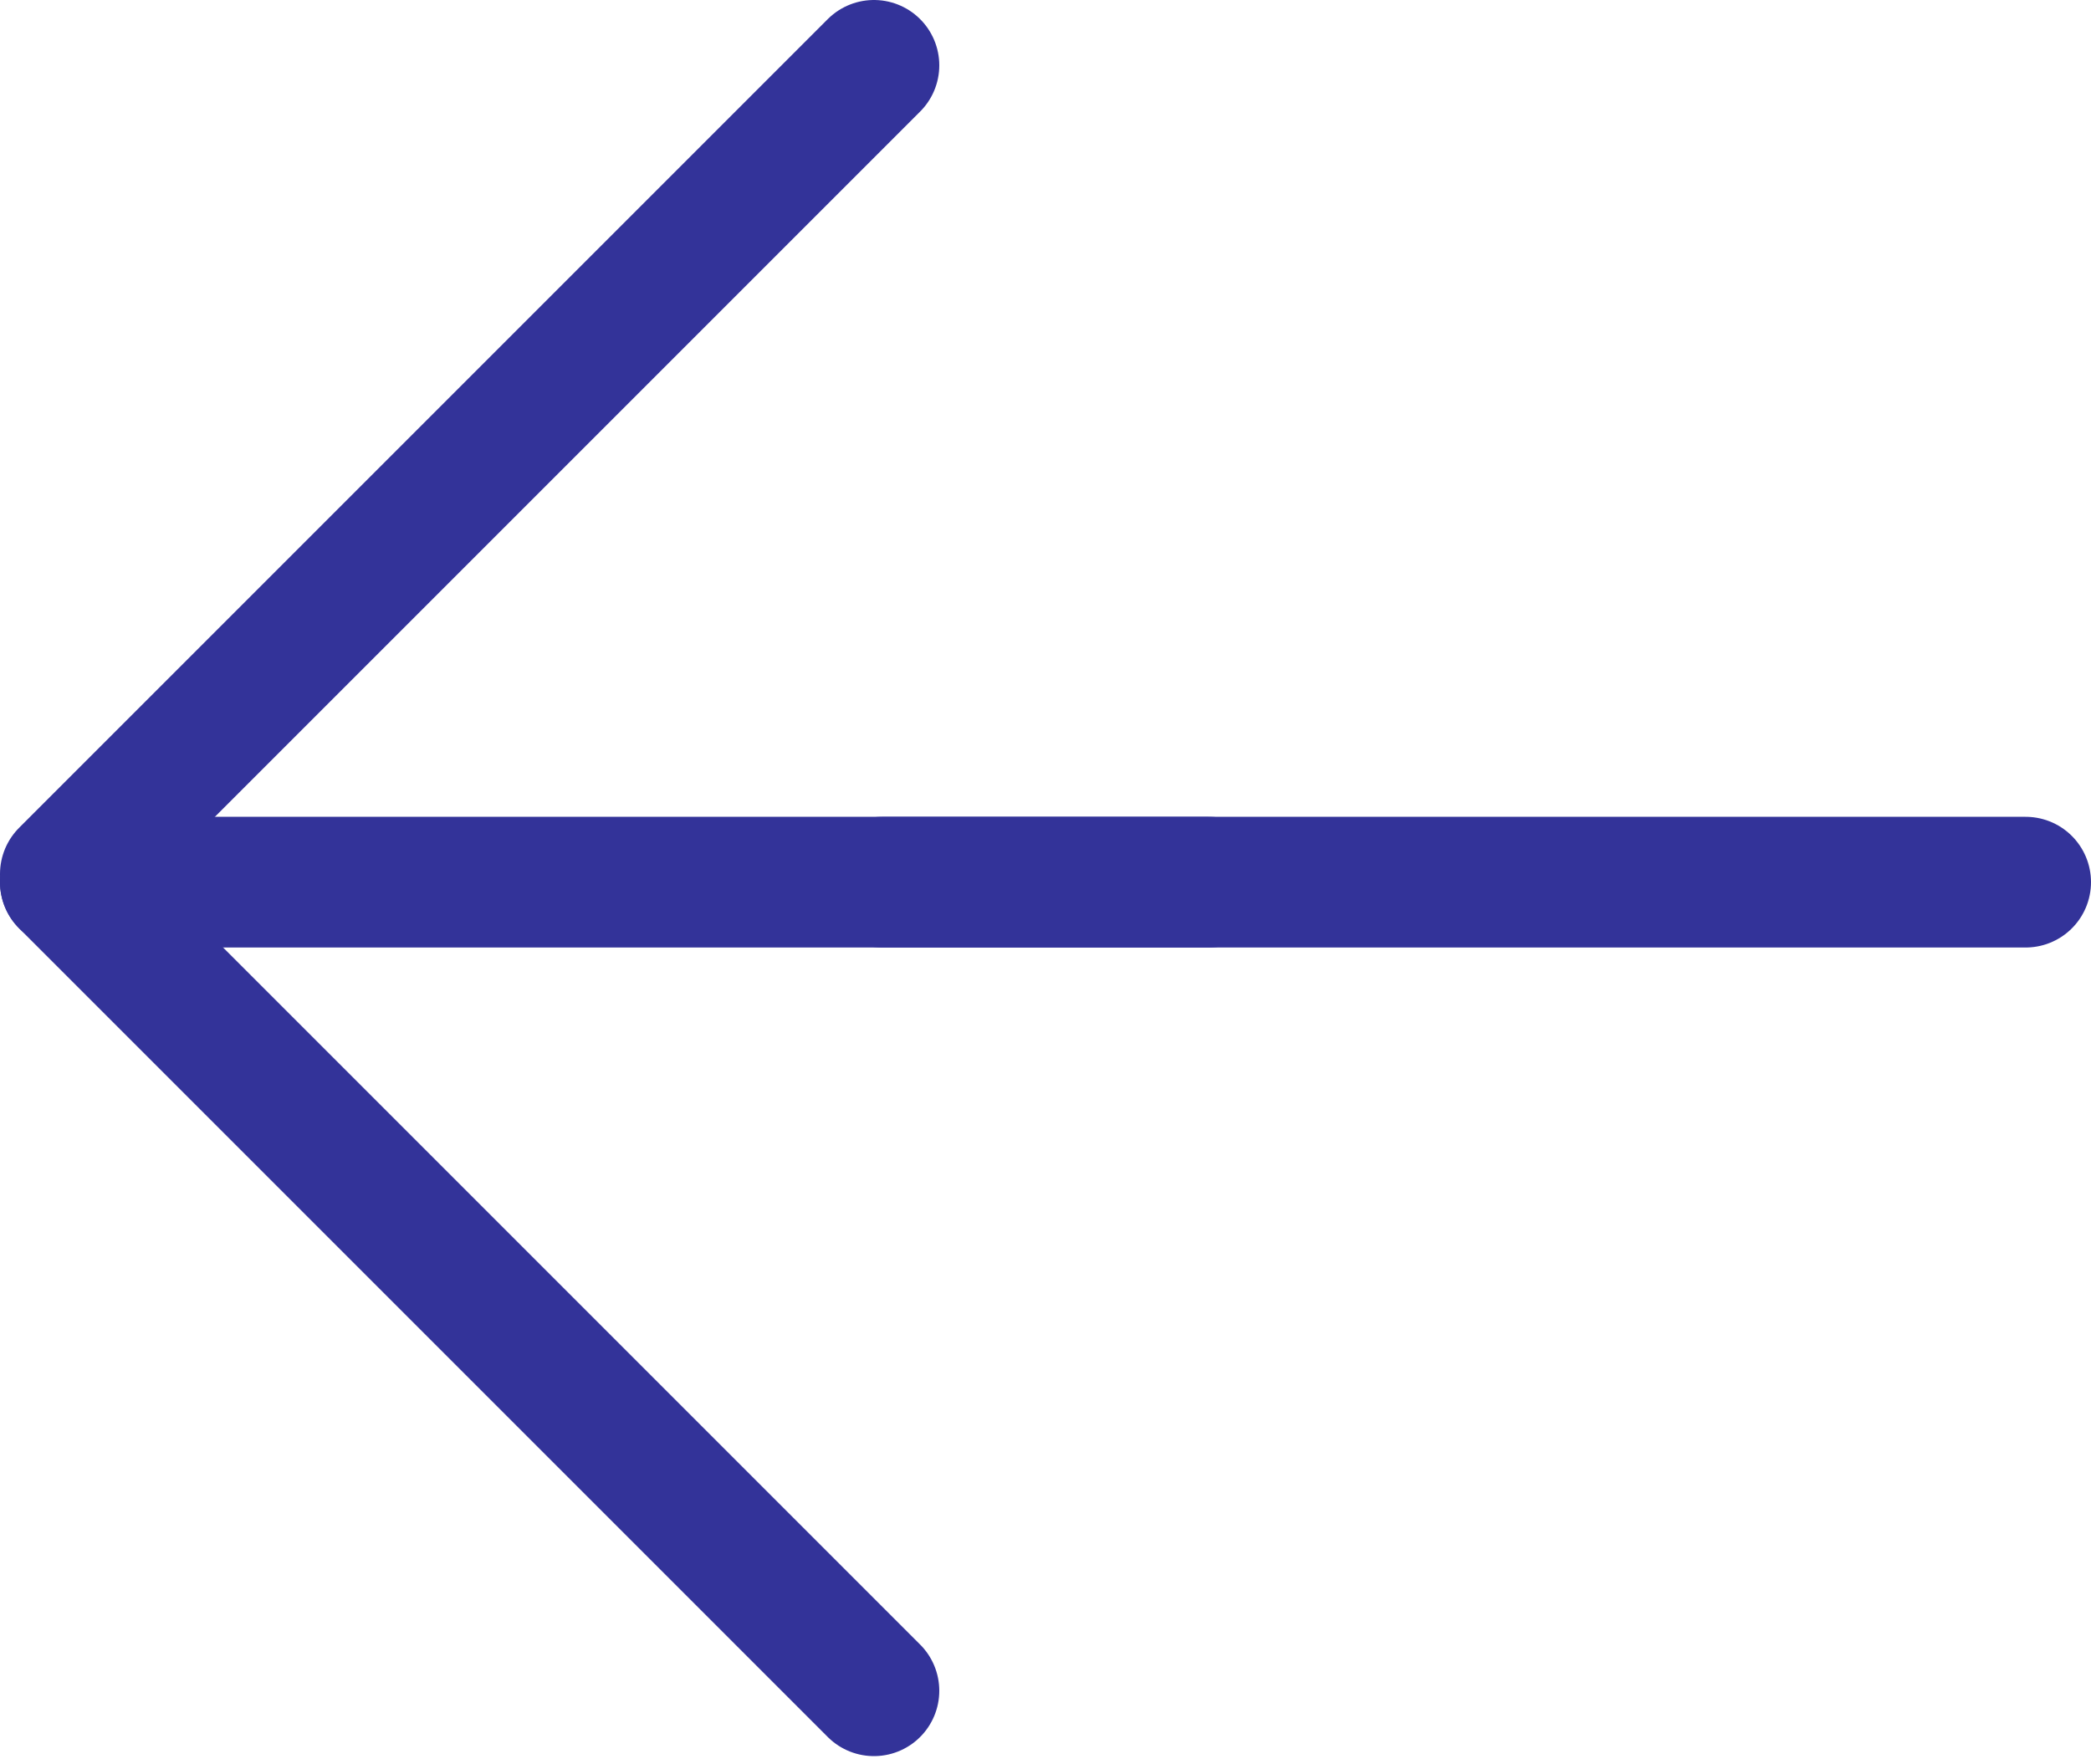 <svg width="64" height="54" viewBox="0 0 64 54" fill="none" xmlns="http://www.w3.org/2000/svg">
<path d="M37 27H2" stroke="#333399" stroke-width="4" stroke-linecap="round" stroke-linejoin="round"/>
<path d="M62 27H27" stroke="#333399" stroke-width="4" stroke-linecap="round" stroke-linejoin="round"/>
<path d="M26.749 51.749L2 27" stroke="#333399" stroke-width="4" stroke-linecap="round" stroke-linejoin="round"/>
<path d="M26.749 2L2 26.749" stroke="#333399" stroke-width="4" stroke-linecap="round" stroke-linejoin="round"/>
</svg>
